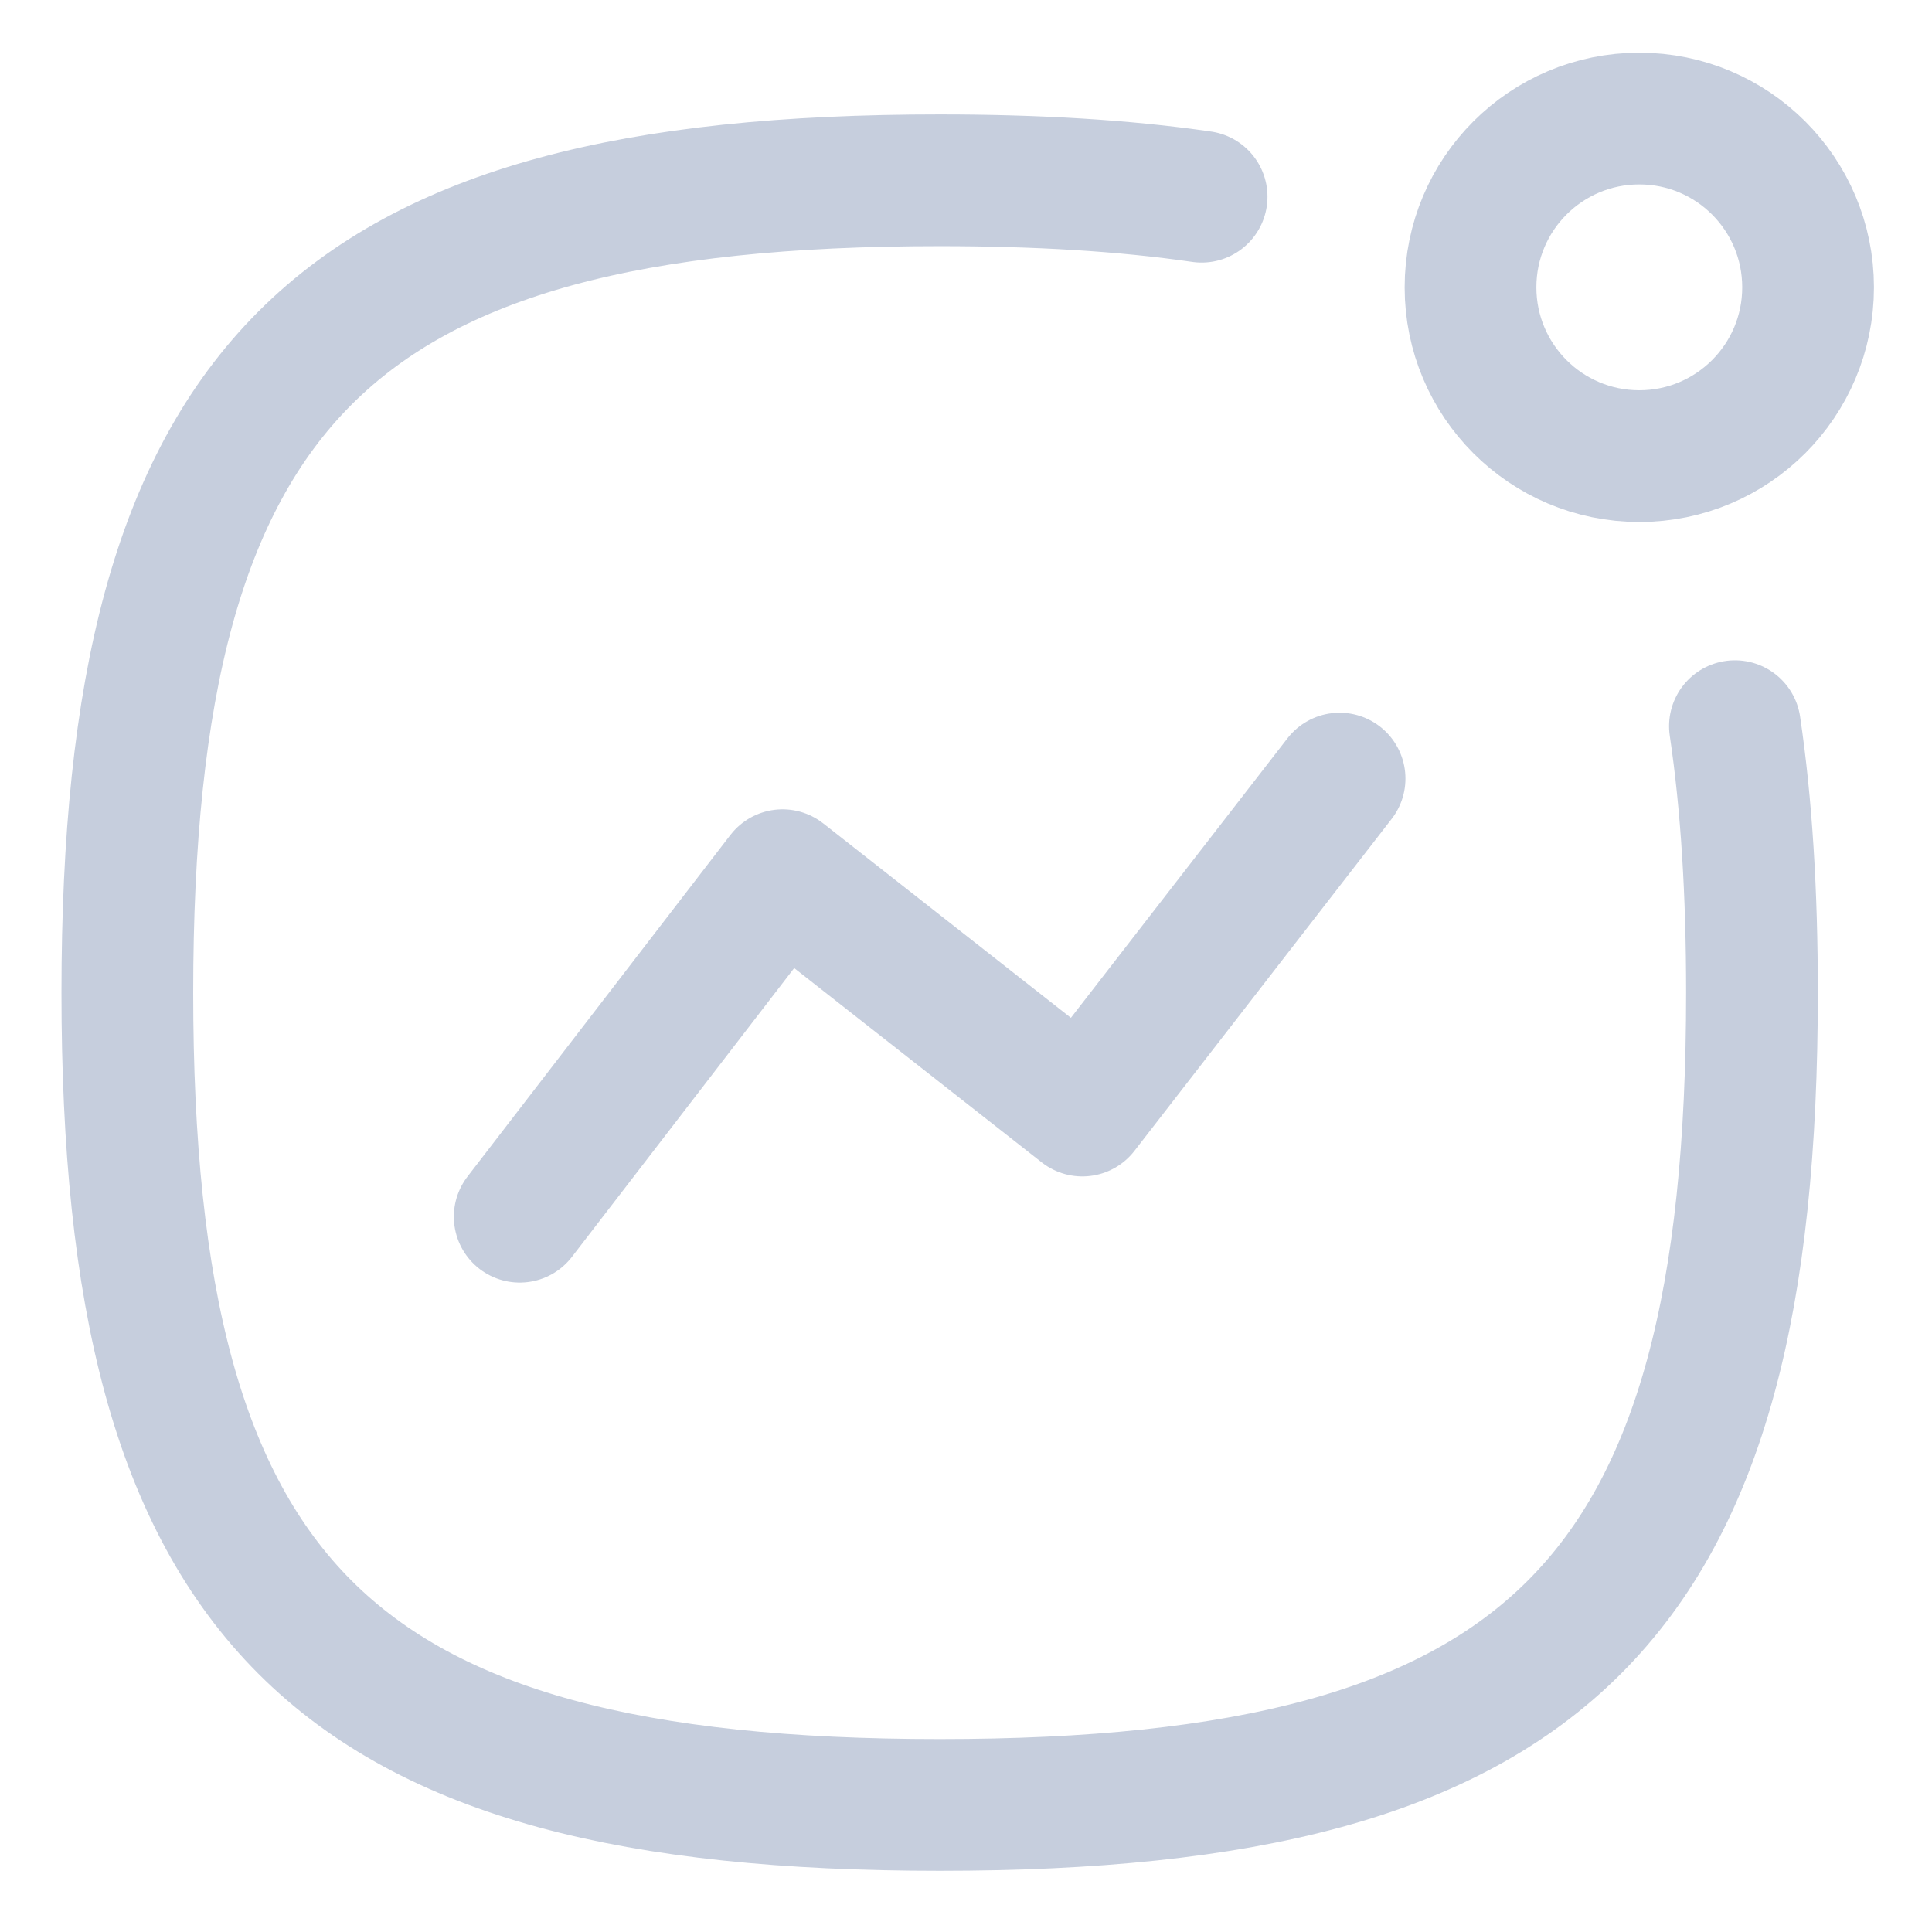 <?xml version="1.0" encoding="UTF-8"?>
<svg width="22px" height="22px" viewBox="0 0 22 22" version="1.1" xmlns="http://www.w3.org/2000/svg" xmlns:xlink="http://www.w3.org/1999/xlink">
    <title>Activity</title>
    <g id="Raw-File" stroke="none" stroke-width="1" fill="none" fill-rule="evenodd" stroke-dasharray="0,0" stroke-linecap="round" stroke-linejoin="round">
        <g id="Task" transform="translate(-247, -734)" stroke="#C6CEDD" stroke-width="1.5">
            <g id="Group-682" transform="translate(29, 708)">
                <g id="Group-681" transform="translate(20, 12)">
                    <g id="Iconly/Curved/Activity" transform="translate(197, 13)">
                        <g id="Activity" transform="translate(2.45, 2.35)">
                            <path d="M4.468,12.505 L7.461,8.616 L10.875,11.296 L13.804,7.516" id="Stroke-1"></path>
                            <path d="M19.139,1.922 C19.139,2.983 18.279,3.844 17.217,3.844 C16.155,3.844 15.295,2.983 15.295,1.922 C15.295,0.86 16.155,0 17.217,0 C18.279,0 19.139,0.86 19.139,1.922 Z" id="Stroke-2"></path>
                            <path d="M18.306,6.919 C18.439,7.814 18.5,8.822 18.5,9.953 C18.5,16.891 16.188,19.203 9.25,19.203 C2.313,19.203 0,16.891 0,9.953 C0,3.016 2.313,0.703 9.25,0.703 C10.36,0.703 11.351,0.762 12.233,0.89" id="Stroke-4"></path>
                        </g>
                    </g>
                </g>
            </g>
        </g>
    </g>
</svg>